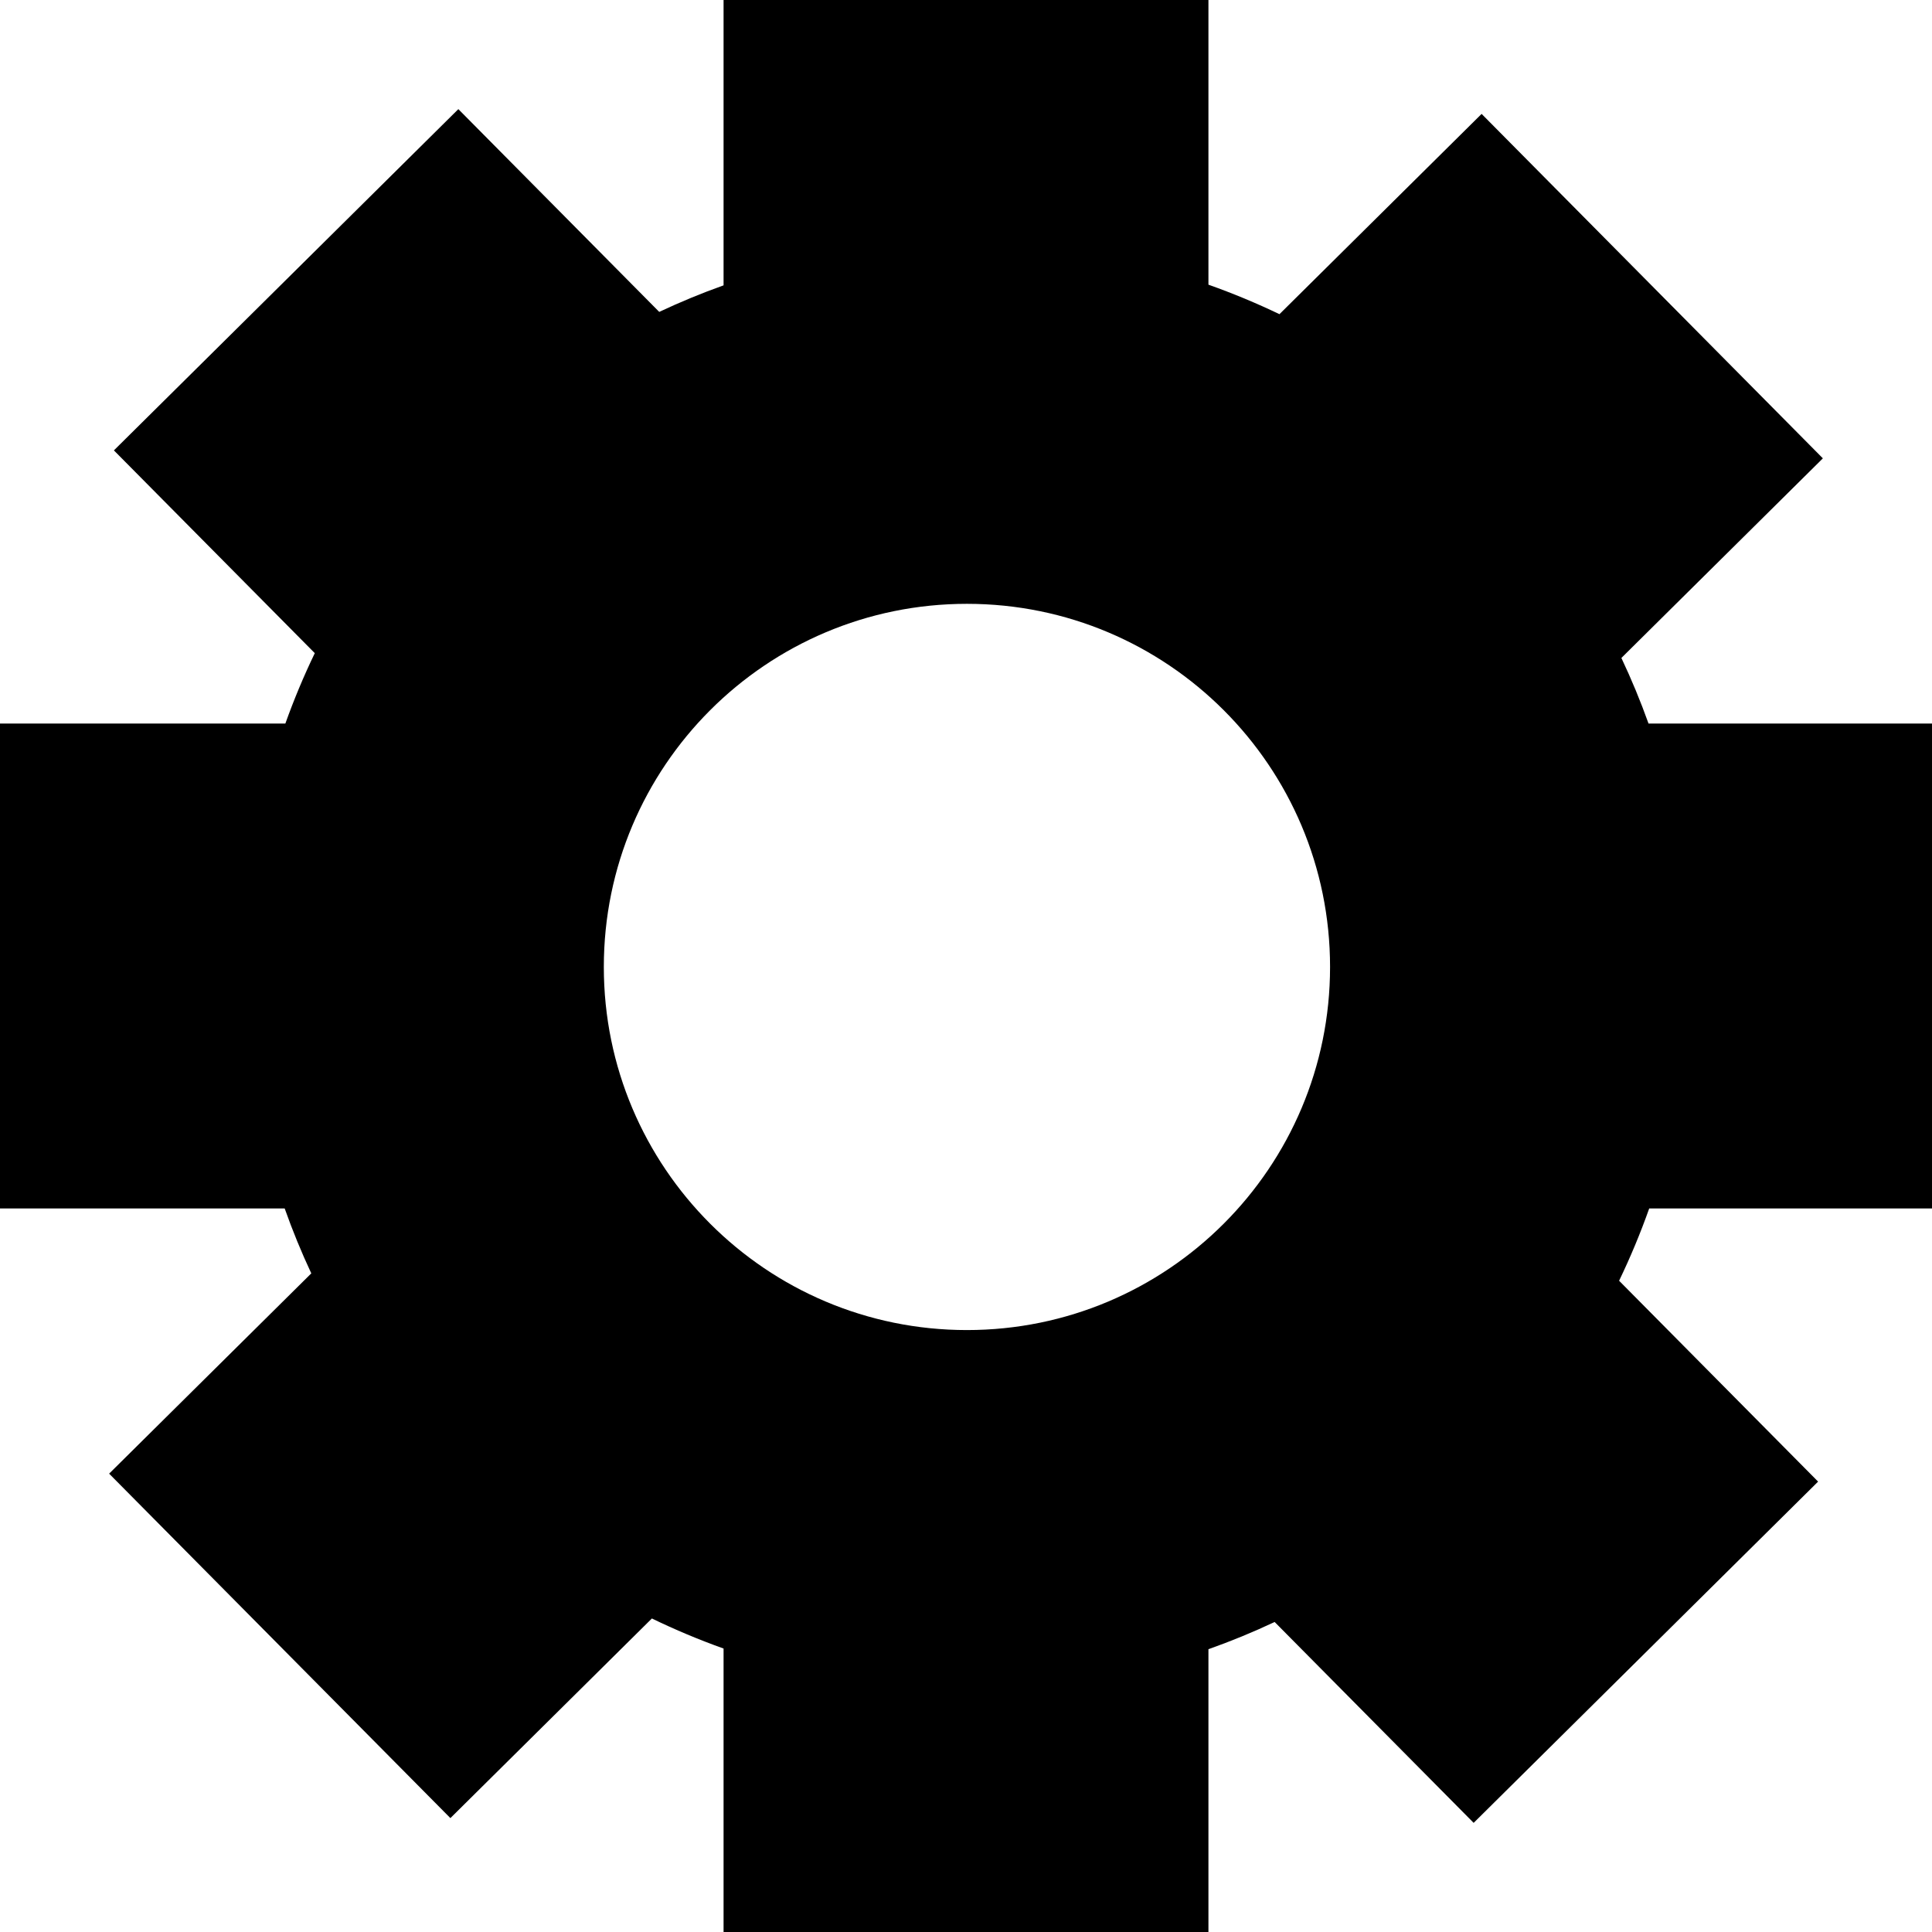 <?xml version="1.0" encoding="utf-8"?>
<!-- Generator: Adobe Illustrator 16.0.0, SVG Export Plug-In . SVG Version: 6.00 Build 0)  -->
<!DOCTYPE svg PUBLIC "-//W3C//DTD SVG 1.1//EN" "http://www.w3.org/Graphics/SVG/1.1/DTD/svg11.dtd">
<svg version="1.1" xmlns="http://www.w3.org/2000/svg" xmlns:xlink="http://www.w3.org/1999/xlink" x="0px" y="0px" width="1024px"
	 height="1024px" viewBox="0 0 1024 1024" enable-background="new 0 0 1024 1024" xml:space="preserve">
<g id="图层_1">
</g>
<g id="图层_3" display="none">
	<g display="inline">
		<path fill="#040000" d="M768.062,0.008c-106.039,0-192,85.962-192,192c0,106.039,85.961,192,192,192s192-85.961,192-192
			C960.062,85.97,874.101,0.008,768.062,0.008z M768.062,255.994c-35.339,0-63.985-28.647-63.985-63.986
			c0-35.338,28.646-63.984,63.985-63.984s63.985,28.646,63.985,63.984C832.047,227.347,803.4,255.994,768.062,255.994z"/>
		<path fill="#040000" d="M768.062,639.992c-106.039,0-192,85.962-192,192c0,106.039,85.961,192,192,192s192-85.961,192-192
			C960.062,725.954,874.101,639.992,768.062,639.992z M768.062,895.979c-35.339,0-63.985-28.647-63.985-63.986
			c0-35.338,28.646-63.984,63.985-63.984s63.985,28.646,63.985,63.984C832.047,867.331,803.4,895.979,768.062,895.979z"/>
		<path fill="#040000" d="M192,319.992c-106.039,0-192,85.962-192,192c0,106.039,85.961,192,192,192s192-85.961,192-192
			C384,405.954,298.039,319.992,192,319.992z M192,575.979c-35.339,0-63.985-28.647-63.985-63.986
			c0-35.338,28.646-63.984,63.985-63.984s63.985,28.646,63.985,63.984C255.985,547.331,227.339,575.979,192,575.979z"/>
		
			<rect x="384.062" y="166.912" transform="matrix(0.511 0.86 -0.86 0.511 527.812 -209.61)" fill="#040000" width="128" height="384"/>
		
			<rect x="384.062" y="473.073" transform="matrix(0.511 -0.86 0.86 0.511 -352.566 710.639)" fill="#040000" width="127.999" height="384"/>
	</g>
</g>
<g id="图层_4" display="none">
	<g display="inline">
		<path fill="#040000" d="M466.4,601.428c-7.821,8.79-11.623,18.934-11.623,31.012c0,12.054,3.186,21.746,9.737,29.631
			c4.892,5.891,12.643,11.054,23.126,15.419V587.73C479.008,590.603,472.001,595.132,466.4,601.428z"/>
		<path fill="#040000" d="M532.436,752.155v101.562c8.938-2.942,16.55-8.063,23.07-15.487c9.107-10.373,13.535-22.982,13.535-38.545
			c0-12.846-3.061-23.115-9.097-30.524C556.442,764.866,548.854,758.754,532.436,752.155z"/>
		<path fill="#040000" d="M640.707,377c-56.997,56.997-270.002,62.997-321,6c0,0-256,68.914-256,351.334
			C63.707,986,220.812,1024,501.297,1024c280.486,0,458.743-46.016,458.743-295.003S726.203,384.499,640.707,377z M601.721,876.753
			c-18.252,19.173-41.526,30.474-69.285,33.668v43.352h-44.795v-43.437c-18.262-2.952-33.678-7.625-45.92-13.928
			c-14.717-7.574-27.508-19.821-38.02-36.4c-10.443-16.47-16.585-36.684-18.254-60.08l-0.634-8.893l61.349-11.524l1.494,10.319
			c3.008,20.77,8.155,35.946,15.299,45.107c7.344,9.277,15.494,15.487,24.686,18.759V740.138
			c-15.736-3.873-31.841-10.396-47.986-19.445c-15.002-8.373-26.742-20.163-34.877-35.035c-8.031-14.677-12.104-31.48-12.104-49.943
			c0-32.811,11.852-59.817,35.227-80.271c14.09-12.389,34.163-20.532,59.74-24.247v-21.268h44.795v21.27
			c22.296,3.359,40.652,10.976,54.661,22.698c20.261,16.83,32.617,40.12,36.701,69.199l1.376,9.806l-63.183,9.512l-1.492-9.884
			c-2.189-14.494-6.604-25.544-13.124-32.842c-4.028-4.504-8.968-8.016-14.939-10.602V689.22
			c17.687,4.563,29.521,8.172,36.063,10.993c14.241,6.274,26.045,14.057,35.154,23.162c9.212,9.216,16.38,20.286,21.31,32.906
			c4.879,12.5,7.352,26.157,7.352,40.597C632.314,828.557,622.021,855.43,601.721,876.753z"/>
		<path fill="#040000" d="M328.707,330.795c6,10.888,184.759,76.631,292.14-17.877c6-76.214,23.741-156.739,40.24-187.847
			s-2.297-80.881-50.295-62.125c-36.417,14.23-68.907,35.028-83.996-2.815C511.707,22.286,511.707,0,475.799,0
			c-23.999,0-50.997,31.776-67.496,66.759c-16.5,34.981-45.266,45.521-70.497,31.871c-34.498-18.665-96.001-6.046-71.996,49.771
			C282.707,187.692,325.333,291.002,328.707,330.795z"/>
	</g>
</g>
<g id="图层_5" display="none">
	<g display="inline">
		<g>
			<path fill="#040000" d="M831.781,63.059H192.219c-35.346,0-64,28.654-64,64v832c0,35.346,28.654,64,64,64h639.563
				c35.347,0,64-28.654,64-64v-832C895.781,91.713,867.128,63.059,831.781,63.059z M831.781,959.06H191.822v-832h639.959V959.06z"/>
		</g>
		<path fill="#040000" d="M703.781,0.941H192.219c-35.346,0-64,28.653-64,64V831.06c0,35.346,28.654,64,64,64h511.563
			c35.347,0,64-28.654,64-64V64.941C767.781,29.594,739.128,0.941,703.781,0.941z M639.781,255.059h-384v-64h384V255.059z
			 M639.781,382.934h-384v-64h384V382.934z"/>
	</g>
</g>
<g id="图层_6">
	<path d="M1024,640.496V383.503H873.758c-4.24-11.871-9.048-23.472-14.392-34.77l106.792-105.8L785.283,60.369L678.139,166.521
		c-12.204-5.853-24.766-11.08-37.643-15.638V0H383.504v151.242c-11.635,4.155-23.011,8.854-34.096,14.071L242.935,57.843
		L60.369,238.715l106.473,107.471c-5.832,12.099-11.041,24.554-15.6,37.317H0v256.993h150.883
		c4.158,11.745,8.87,23.229,14.107,34.416L57.843,781.065l180.872,182.566L345.51,857.827c12.313,5.964,24.992,11.287,37.994,15.931
		V1024h256.992V874.117c11.982-4.241,23.689-9.063,35.091-14.428l105.479,106.468l182.566-180.873L858.155,678.819
		c5.985-12.417,11.319-25.207,15.962-38.323H1024z M512.5,704.961c-106.292,0-192.461-86.169-192.461-192.461
		S406.208,320.04,512.5,320.04s192.461,86.168,192.461,192.46S618.792,704.961,512.5,704.961z"/>
</g>
<g id="图层_2" display="none">
	<g display="inline">
		<path fill="#080606" d="M512.26,128.044c-212.099,0-384.039,171.94-384.039,384.039s171.94,384.039,384.039,384.039
			c212.098,0,384.039-171.94,384.039-384.039S724.357,128.044,512.26,128.044z M512.26,767.637
			c-141.139,0-255.553-114.416-255.553-255.554c0-141.139,114.415-255.553,255.553-255.553
			c141.138,0,255.554,114.414,255.554,255.553C767.813,653.221,653.397,767.637,512.26,767.637z"/>
		<rect x="448.148" y="319.055" fill="#080606" width="128" height="193.028"/>
		
			<rect x="514.648" y="485.222" transform="matrix(0.707 -0.707 0.707 0.707 -241.868 579.548)" fill="#080606" width="127.999" height="193.028"/>
		<path fill="#080606" d="M448.148,512.083c0,25.639,1.843,31.507,16.999,46.662s113.5-46.662,113.5-46.662l-66.388-24.361
			L448.148,512.083z"/>
		<path fill="#080606" d="M218.73,715.103l90.51,90.51l-90.51,90.51c0,0-33.833-5.317-59.583-31.067s-30.927-59.442-30.927-59.442
			L218.73,715.103z"/>
		<path fill="#080606" d="M805.789,715.103l-90.51,90.51l90.51,90.51c0,0,33.832-5.317,59.582-31.067s30.928-59.442,30.928-59.442
			L805.789,715.103z"/>
		<g>
			<path fill="#080606" d="M118.653,344.581c43.232-101.461,124.546-182.795,225.992-226.056
				c-29.353-33.392-72.376-54.471-120.329-54.471c-88.458,0-160.167,71.71-160.167,160.167
				C64.148,272.19,85.242,315.228,118.653,344.581z"/>
		</g>
		<g>
			<path fill="#080606" d="M905.598,344.581C862.365,243.12,781.051,161.786,679.605,118.525
				c29.354-33.392,72.377-54.471,120.329-54.471c88.458,0,160.167,71.71,160.167,160.167
				C960.102,272.19,939.008,315.228,905.598,344.581z"/>
		</g>
	</g>
</g>
</svg>
